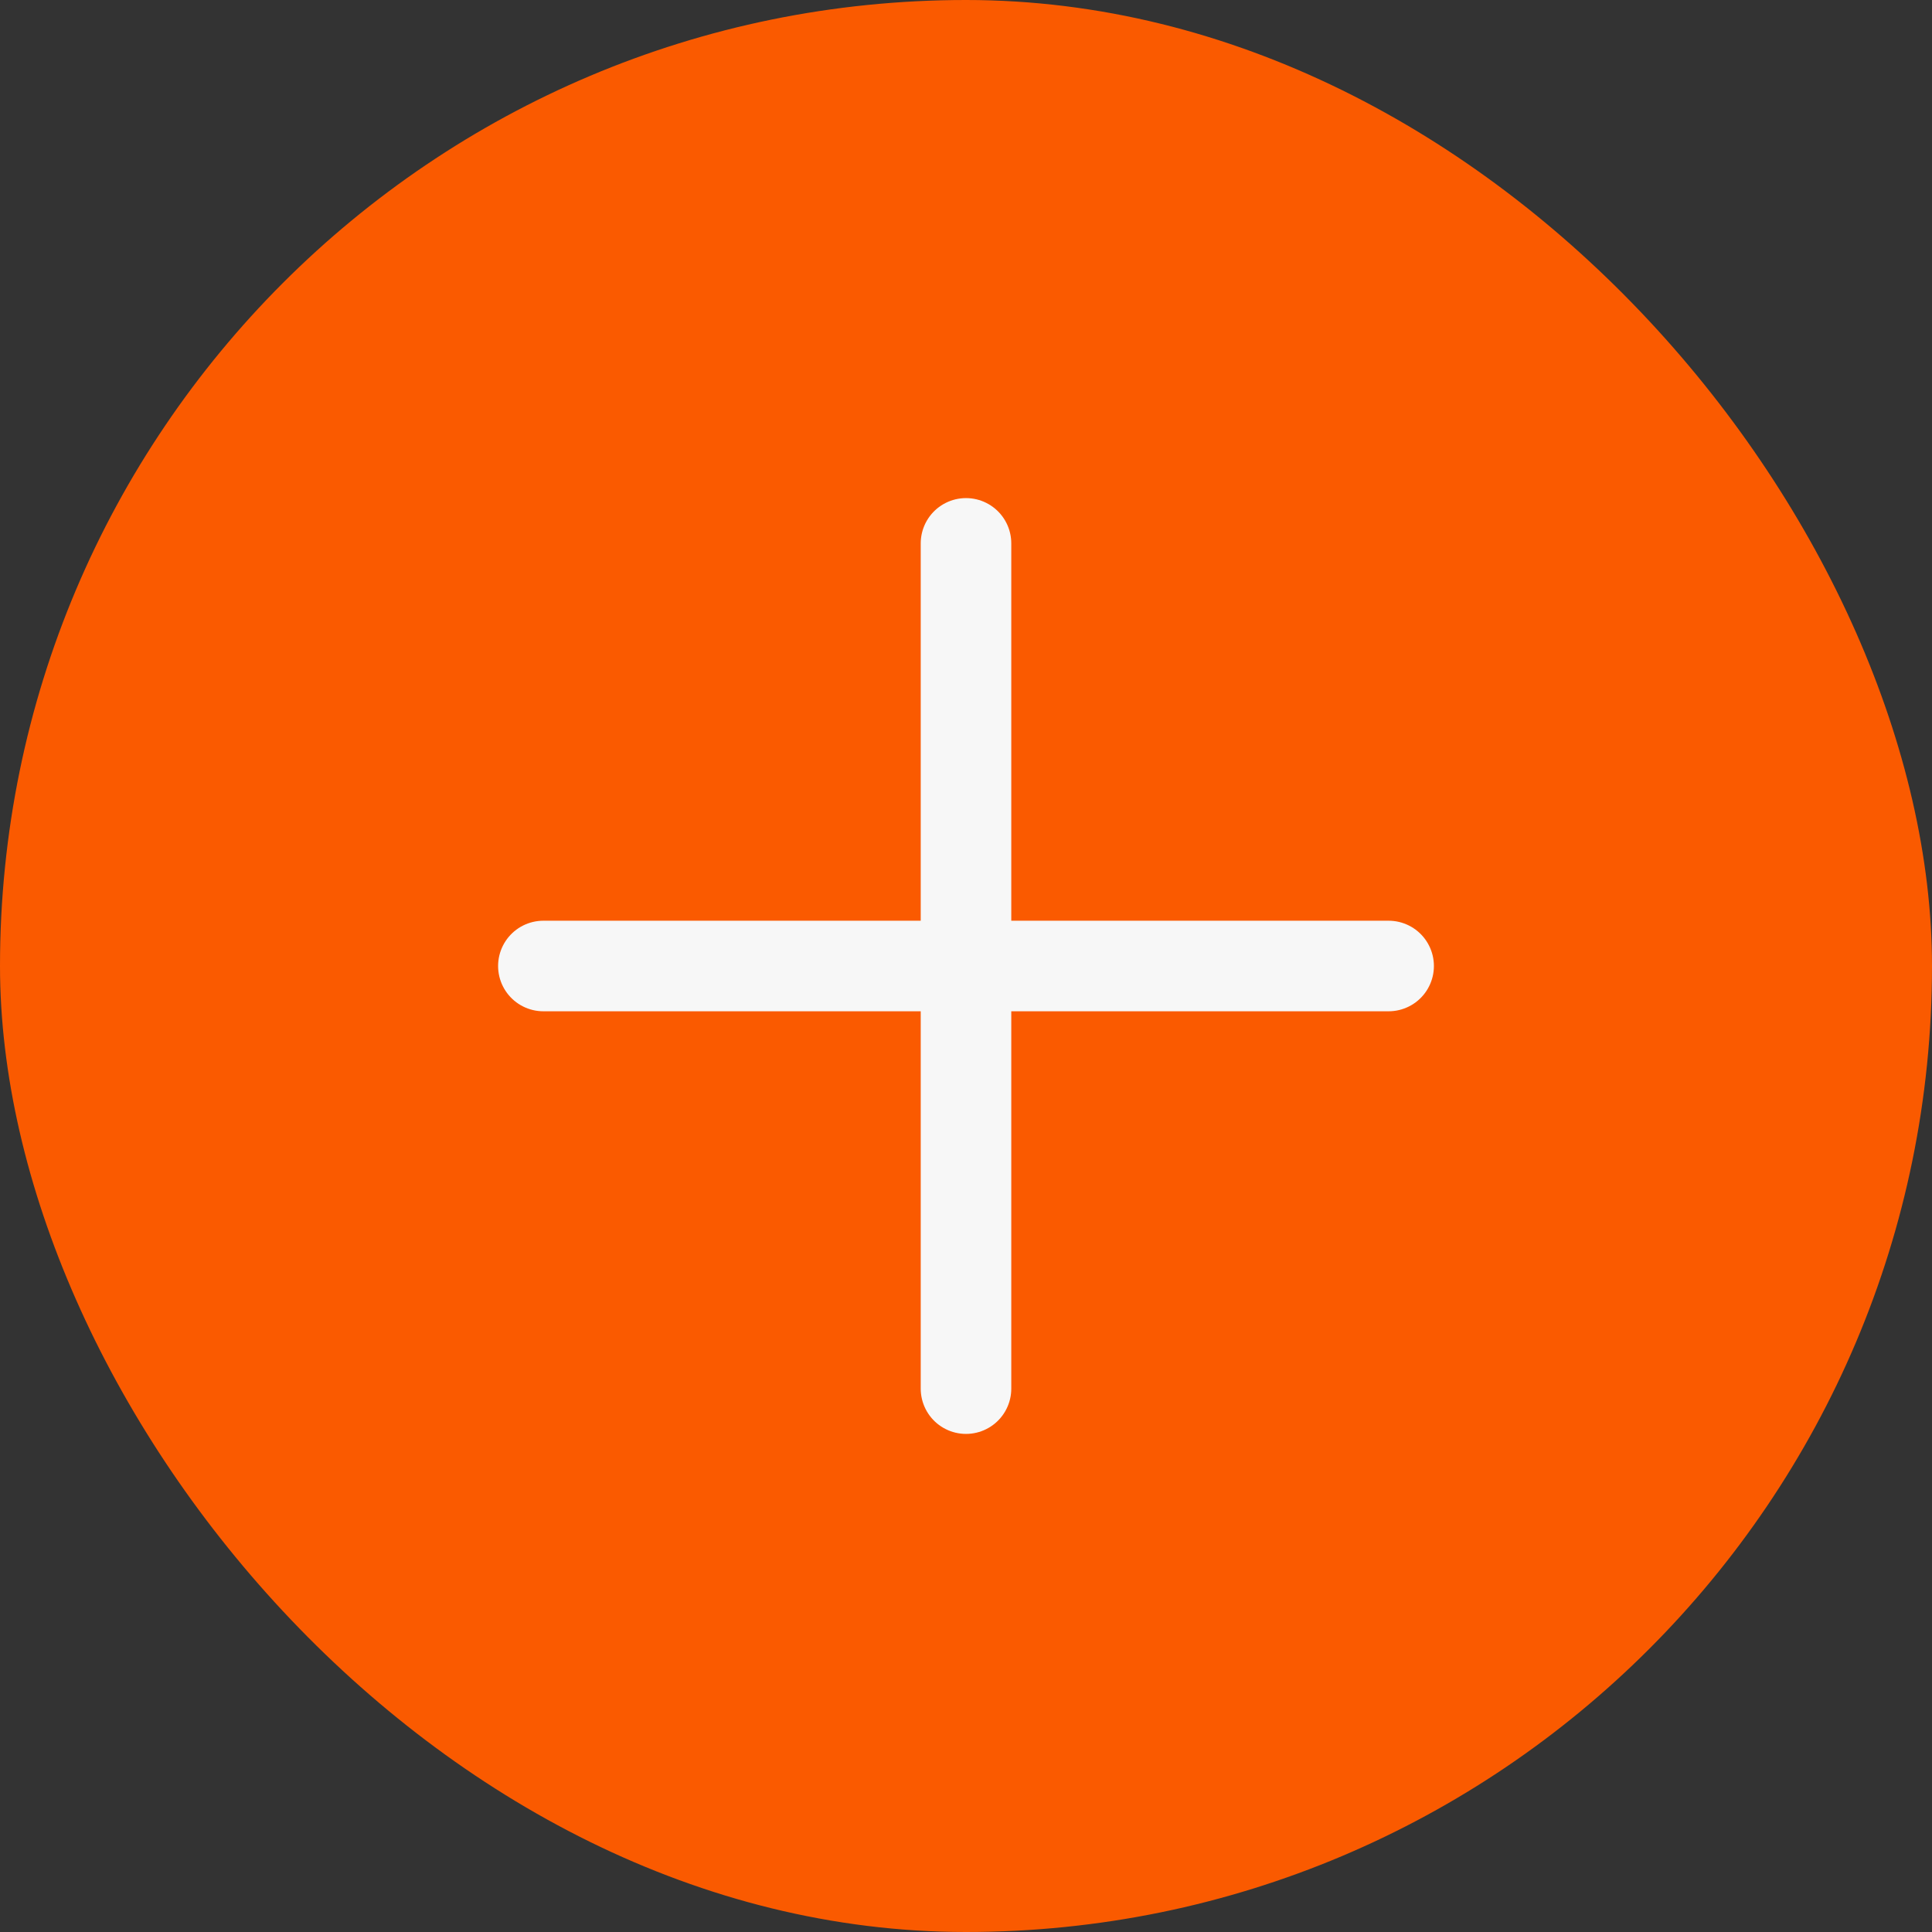 <svg width="32" height="32" viewBox="0 0 32 32" fill="none" xmlns="http://www.w3.org/2000/svg">
<rect x="0" y="0" width="32" height="32" fill="#333333" stroke="none"/>
<rect width="32" height="32" rx="16" fill="#FA5A00"/>
<path d="M9 16H23" stroke="#F7F7F7" stroke-width="1.5" stroke-linecap="round" stroke-linejoin="round"/>
<path d="M16 23V9" stroke="#F7F7F7" stroke-width="1.5" stroke-linecap="round" stroke-linejoin="round"/>
</svg>
